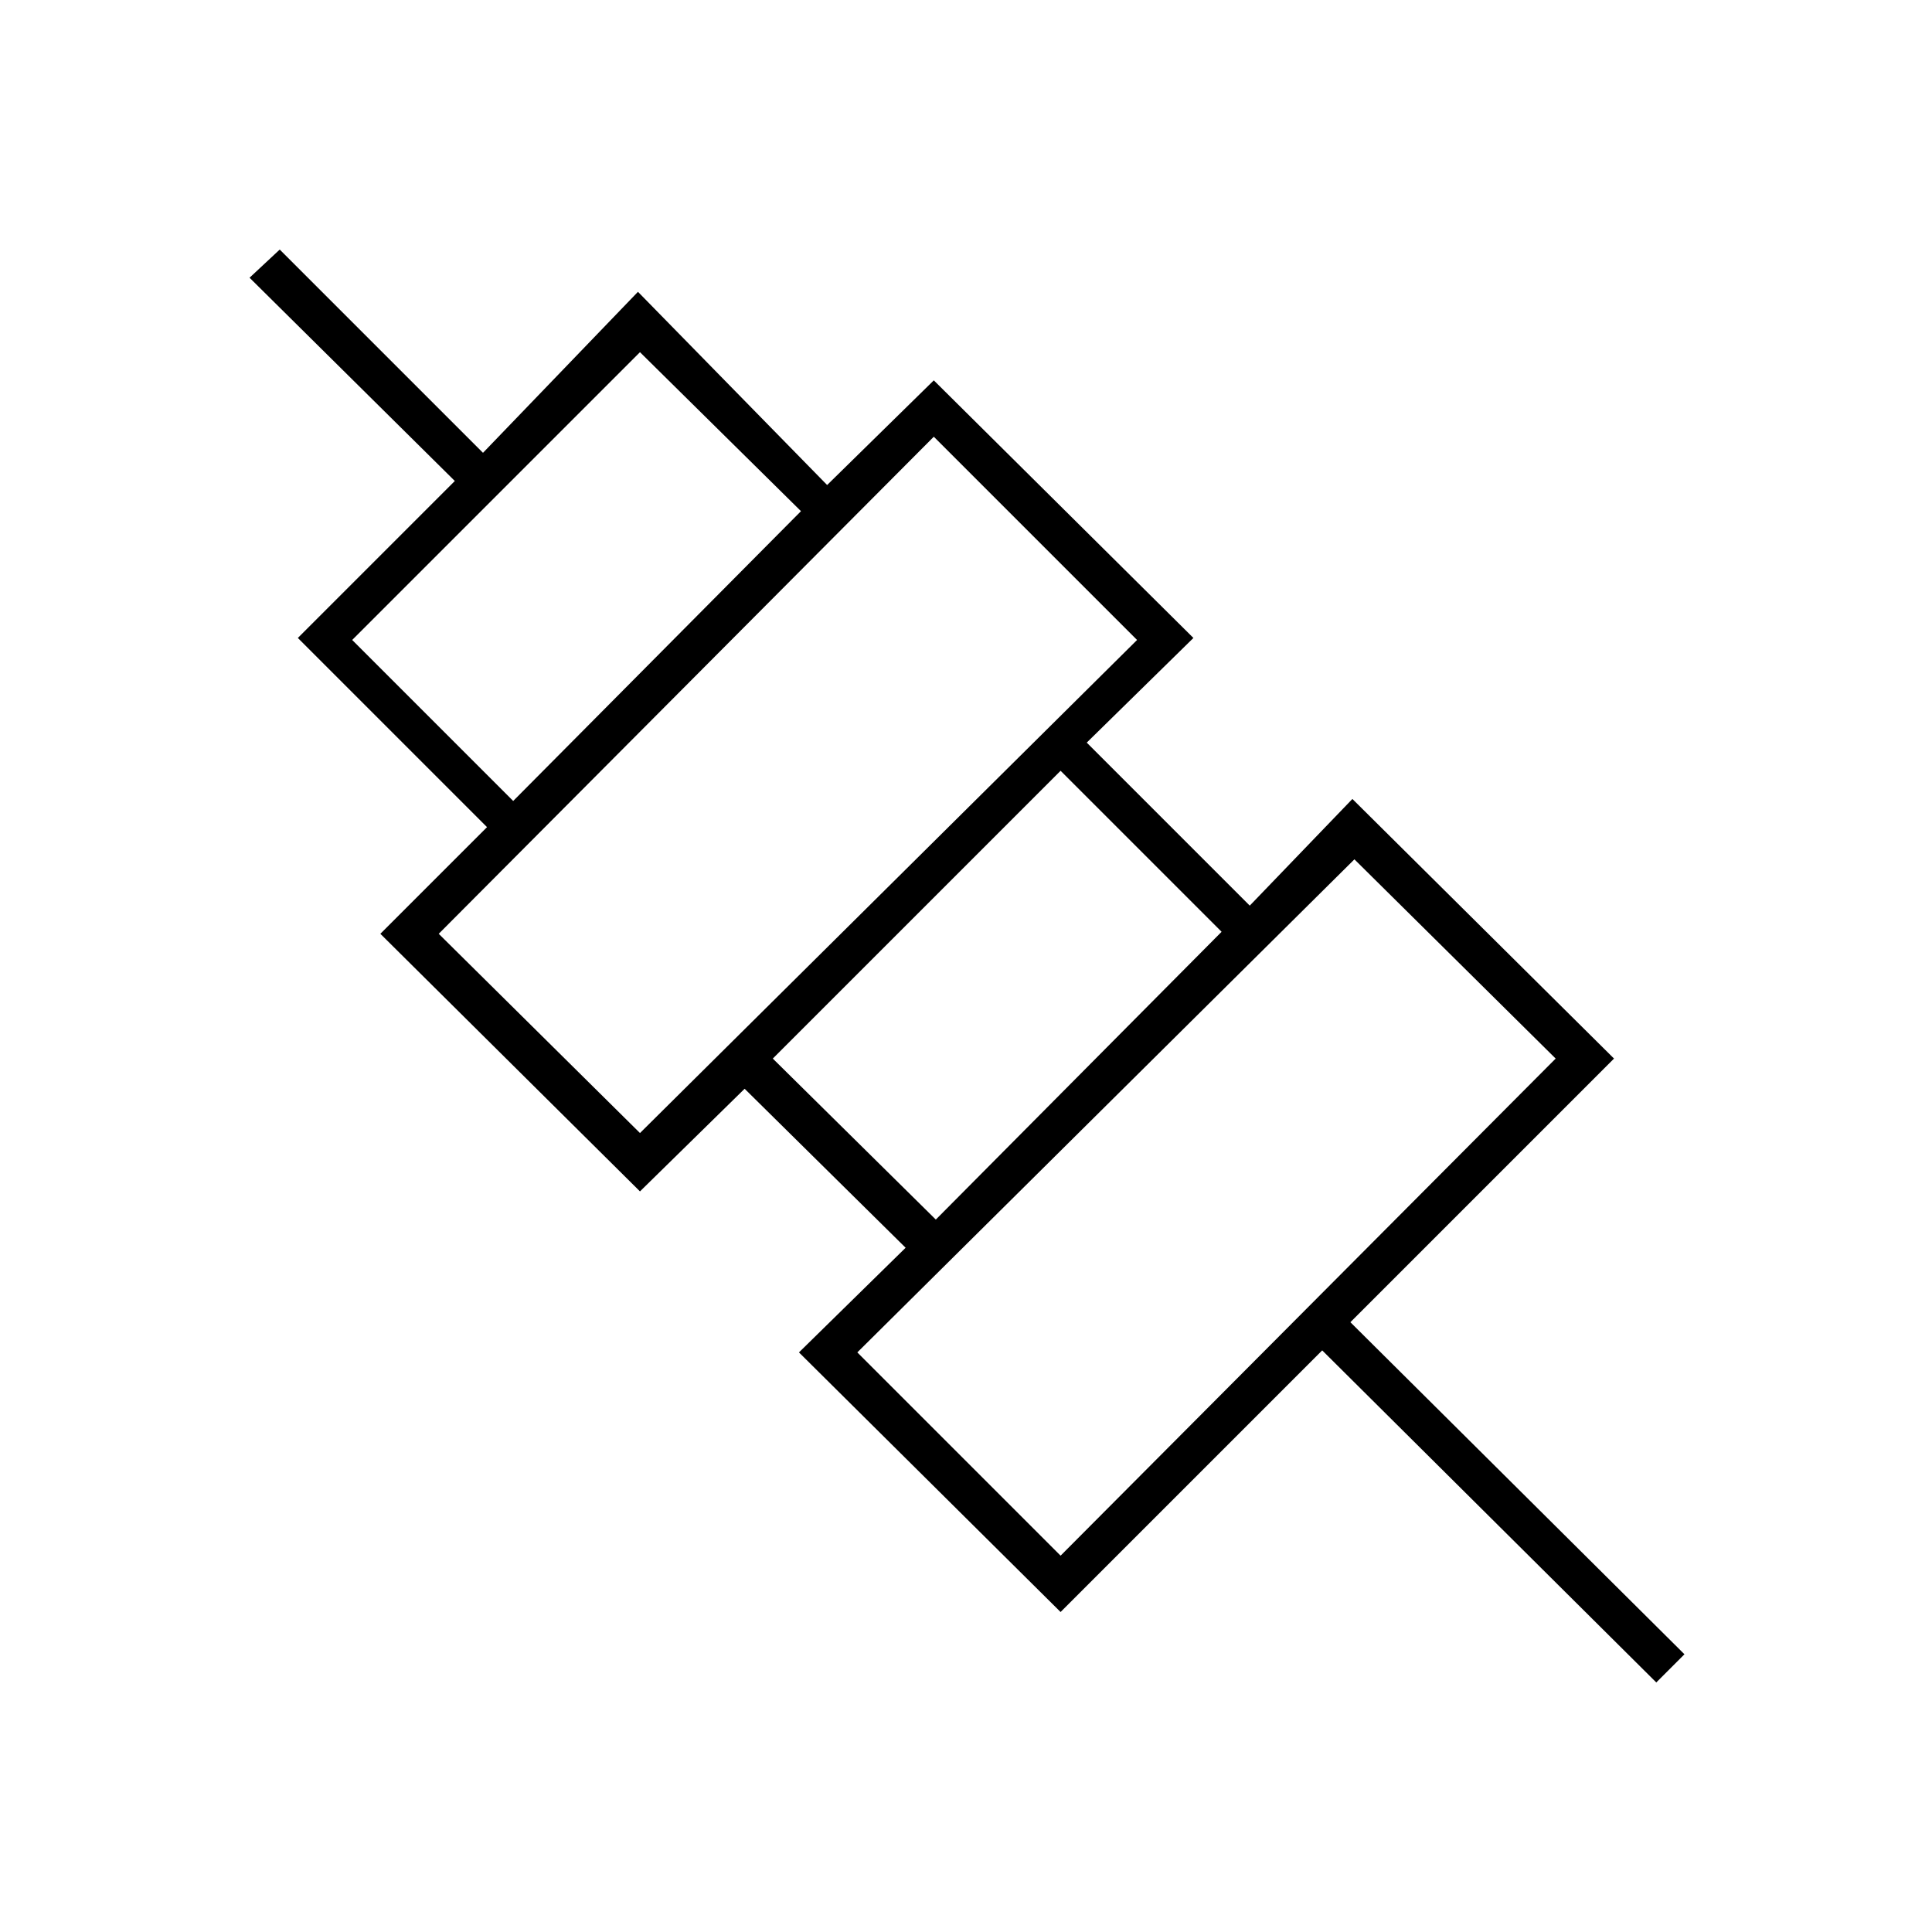 <svg xmlns="http://www.w3.org/2000/svg" height="20" viewBox="0 -960 960 960" width="20"><path d="M823-124 657-289 527-159 397-288l53-52-80-79-52 51-129-128 53-53-94-94 78-78-102-101 15-14 101 101 77-80 94 96 53-52 129 128-53 52 81 81 51-53 130 129-131 131 166 165-14 14Zm-296-63 246-247-100-99-247 245 101 101Zm-62-167 142-143-80-80-143 143 81 80Zm-147-43 247-245-101-101-246 247 100 99Zm-63-165 143-144-80-79-143 143 80 80Zm345 201ZM495-464ZM391-570ZM287-673Z"/></svg>